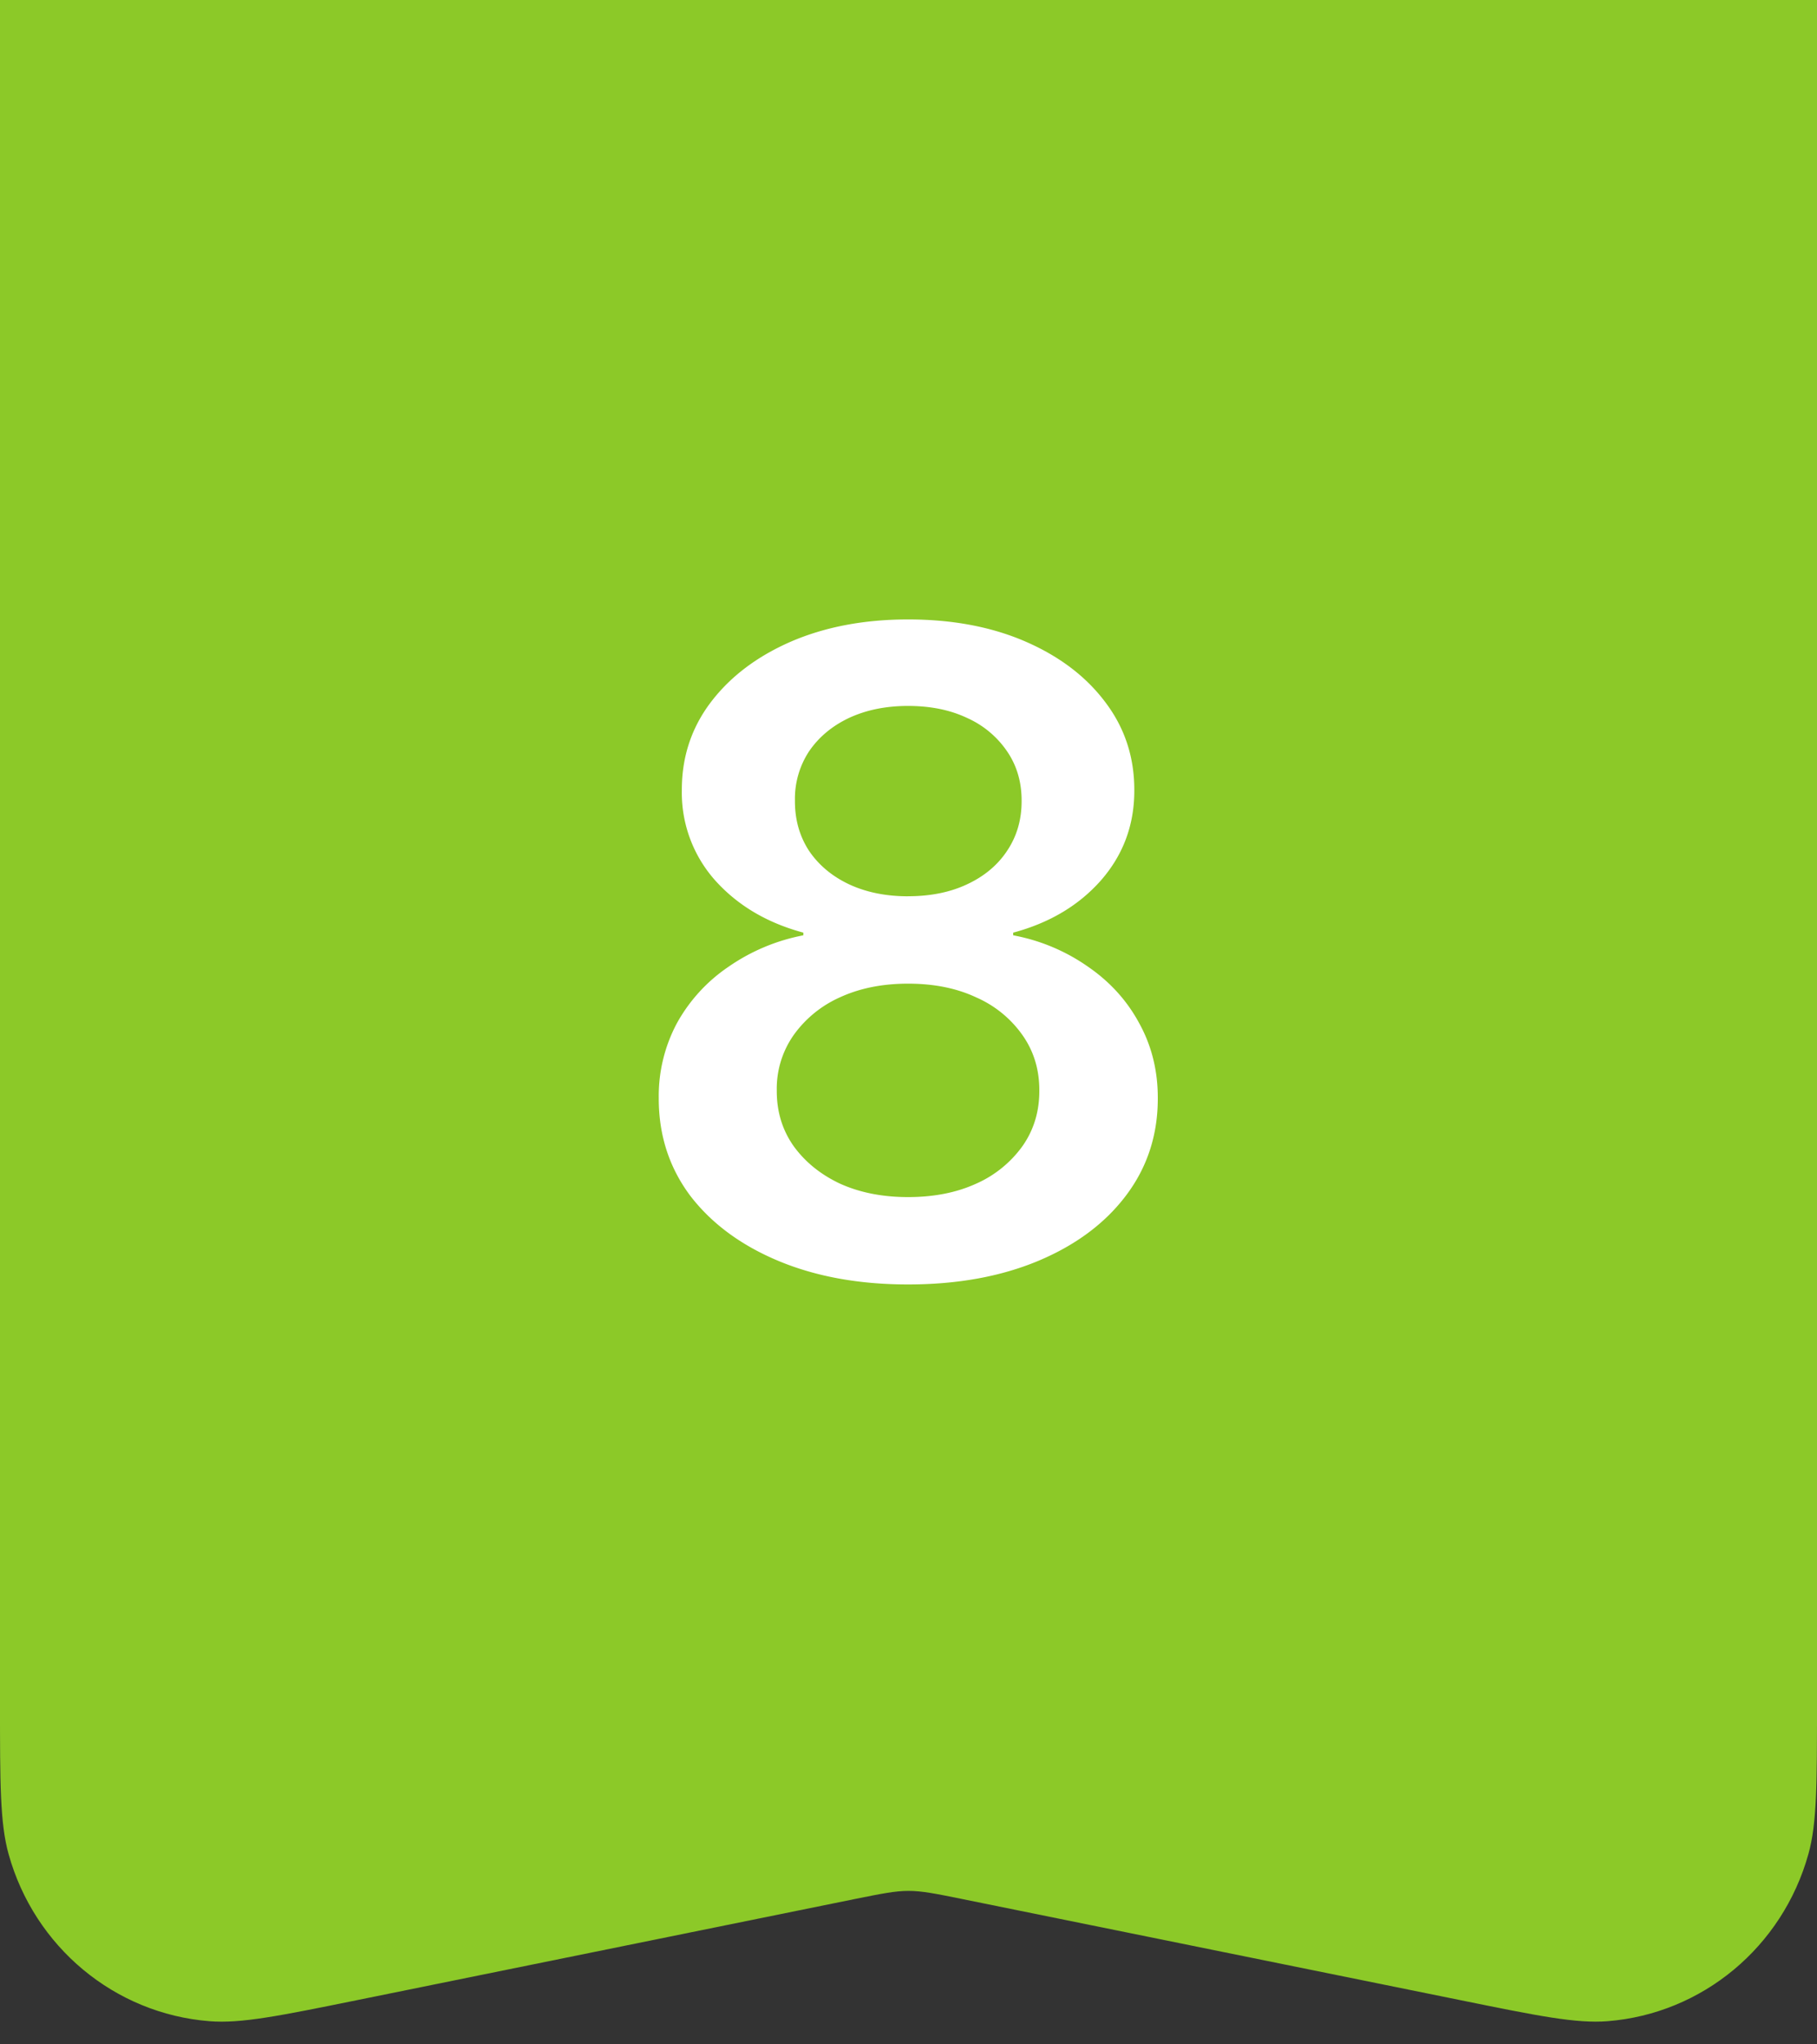 <svg width="40" height="45" viewBox="0 0 40 45" fill="none" xmlns="http://www.w3.org/2000/svg"><rect x="0" y="0" width="40" height="45" fill="#333333" stroke="none"/><path fill="#8CC928" d="M0 0h40v38H0z"/><path d="M19.99 28.273q-1.61 0-2.851-.517-1.24-.518-1.944-1.436-.693-.927-.693-2.138v-.02a3.4 3.4 0 0 1 .4-1.64 3.6 3.6 0 0 1 1.133-1.24 4.3 4.3 0 0 1 1.65-.694v-.059q-1.2-.323-1.943-1.152a2.9 2.9 0 0 1-.732-1.973v-.02q0-1.083.635-1.923.644-.849 1.767-1.338 1.133-.488 2.578-.488 1.466 0 2.588.488 1.124.489 1.758 1.338.635.84.635 1.924v.02q0 1.132-.733 1.972-.732.83-1.933 1.152v.059a4.2 4.2 0 0 1 1.65.693q.723.498 1.123 1.24.41.742.41 1.641v.02q0 1.21-.703 2.138-.694.917-1.933 1.436-1.24.517-2.862.517m0-1.923q.85 0 1.494-.293a2.5 2.5 0 0 0 1.026-.83q.37-.528.37-1.211v-.02q0-.684-.37-1.21a2.44 2.44 0 0 0-1.016-.83q-.644-.304-1.504-.304-.849 0-1.504.303a2.5 2.5 0 0 0-1.015.83 2.05 2.05 0 0 0-.371 1.211v.02q0 .683.37 1.21.382.528 1.026.83.654.294 1.494.294m0-6.622q.742 0 1.3-.263.566-.264.878-.733.322-.478.322-1.093v-.02q0-.615-.322-1.084a2.1 2.1 0 0 0-.879-.732q-.556-.264-1.299-.264-.732 0-1.299.264-.556.263-.878.732a1.9 1.9 0 0 0-.313 1.084v.02q0 .615.313 1.093.321.47.878.733.567.264 1.3.264" fill="#fff"/><path d="M0 37.5h40c0 1.756 0 2.633-.189 3.31-.57 2.046-2.334 3.514-4.42 3.68-.692.055-1.54-.117-3.236-.462L21.177 41.8c-.587-.119-.88-.178-1.177-.178s-.59.06-1.177.178L7.845 44.03c-1.696.344-2.544.516-3.235.46-2.087-.165-3.852-1.633-4.421-3.678C0 40.133 0 39.256 0 37.5" fill="#8CC928"/></svg>